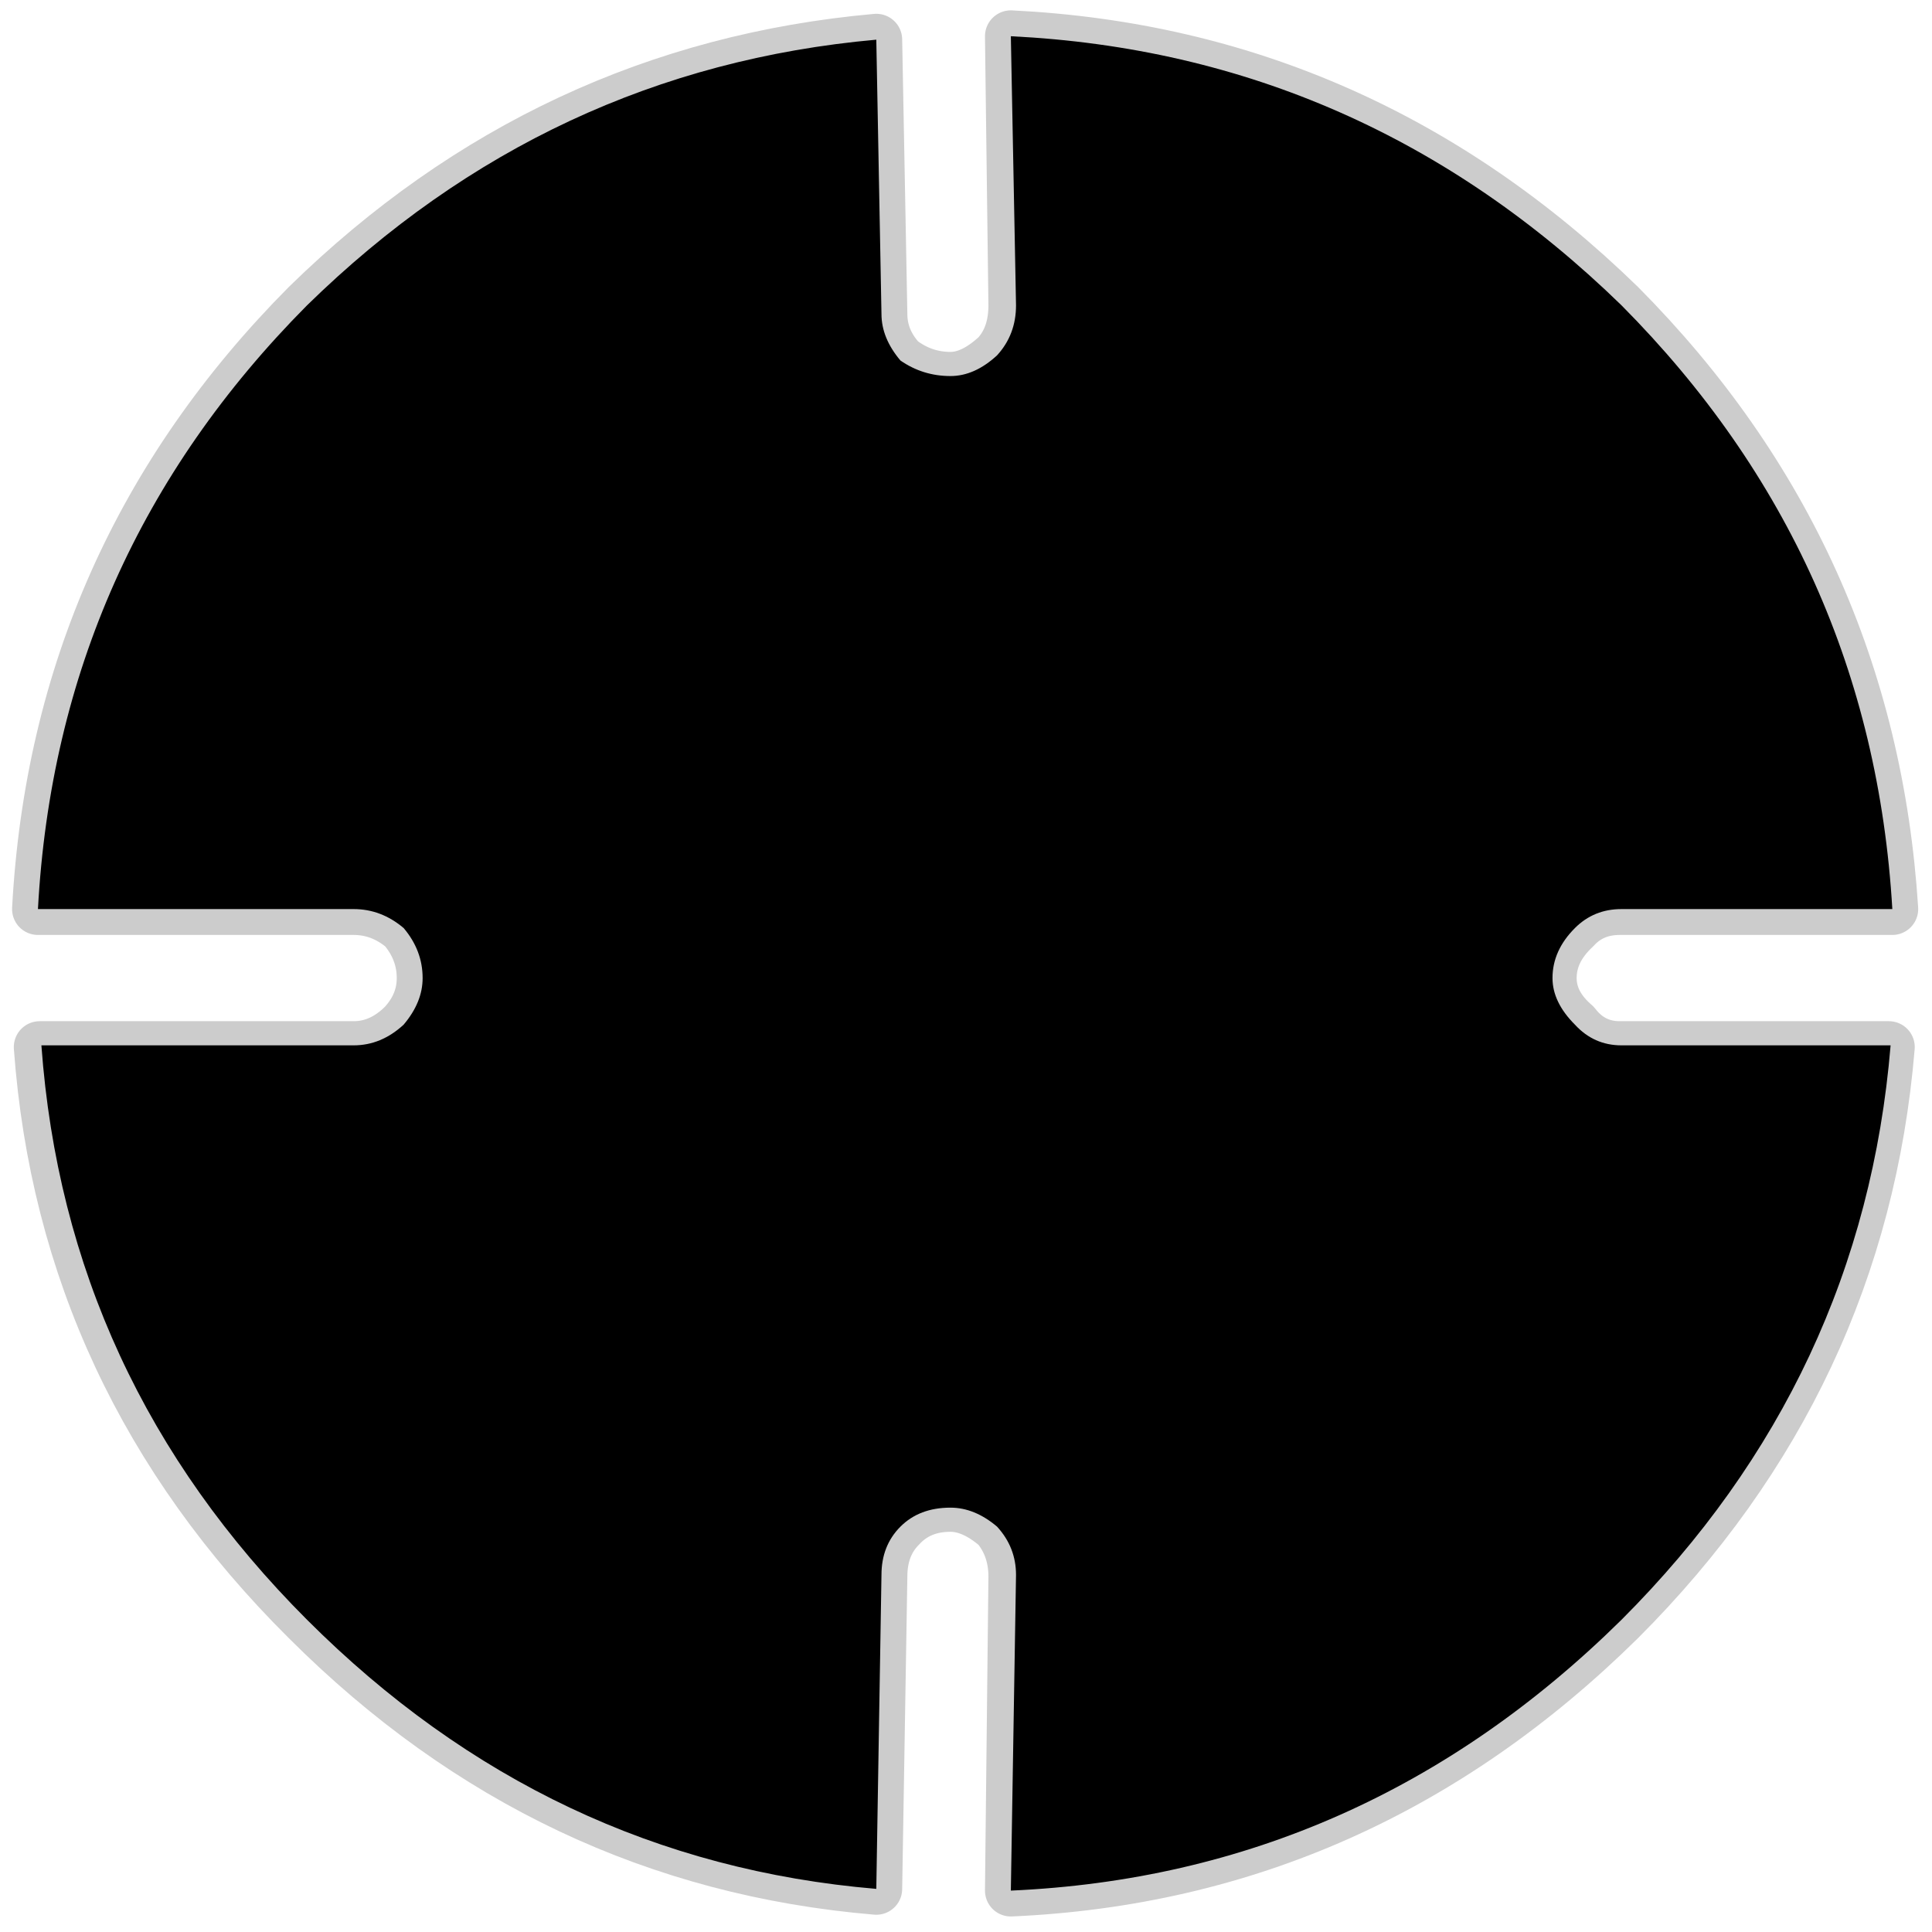 <?xml version="1.0" encoding="UTF-8" standalone="no"?>
<svg xmlns:ffdec="https://www.free-decompiler.com/flash" xmlns:xlink="http://www.w3.org/1999/xlink" ffdec:objectType="frame" height="56.0px" width="56.0px" xmlns="http://www.w3.org/2000/svg">
  <g transform="matrix(1.0, 0.0, 0.0, 1.0, 0.0, 0.0)">
    <use ffdec:characterId="14" ffdec:characterName="168_fla.Symbole225_1" height="56.0" id="back" transform="matrix(1.0, 0.0, 0.0, 1.0, 0.0, 0.0)" width="56.0" xlink:href="#sprite0"/>
    <use ffdec:characterId="16" height="55.25" id="back" transform="matrix(1.0, 0.0, 0.0, 1.0, 0.35, 0.3)" width="55.25" xlink:href="#sprite13"/>
    <use ffdec:characterId="18" height="53.75" id="up" transform="matrix(1.0, 0.0, 0.0, 1.0, 1.1, 1.05)" width="53.75" xlink:href="#sprite14"/>
  </g>
  <defs>
    <g id="sprite0" transform="matrix(1.0, 0.0, 0.0, 1.0, 0.0, 0.0)">
      <use ffdec:characterId="13" ffdec:characterName="168_fla.Symbole222_2" height="56.0" id="back" transform="matrix(1.0, 0.0, 0.0, 1.0, 0.0, 0.0)" width="56.0" xlink:href="#sprite1"/>
    </g>
    <g id="sprite1" transform="matrix(1.0, 0.0, 0.0, 1.0, 0.0, 0.0)">
      <use ffdec:characterId="12" ffdec:characterName="168_fla.Symbole219_3" height="56.0" id="back" transform="matrix(1.0, 0.0, 0.0, 1.0, 0.0, 0.0)" width="56.0" xlink:href="#sprite2"/>
    </g>
    <g id="sprite2" transform="matrix(1.0, 0.0, 0.0, 1.0, 0.0, 0.0)">
      <use ffdec:characterId="11" ffdec:characterName="168_fla.Symbole216_4" height="56.0" id="back" transform="matrix(1.0, 0.0, 0.0, 1.0, 0.0, 0.0)" width="56.0" xlink:href="#sprite3"/>
    </g>
    <g id="sprite3" transform="matrix(1.0, 0.0, 0.0, 1.0, 0.0, 0.0)">
      <use ffdec:characterId="10" ffdec:characterName="168_fla.Symbole213_5" height="56.0" id="back" transform="matrix(1.0, 0.0, 0.0, 1.0, 0.0, 0.0)" width="56.0" xlink:href="#sprite4"/>
    </g>
    <g id="sprite4" transform="matrix(1.0, 0.0, 0.0, 1.0, 0.0, 0.0)">
      <use ffdec:characterId="9" ffdec:characterName="168_fla.Symbole210_6" height="56.0" id="back" transform="matrix(1.0, 0.0, 0.0, 1.0, 0.0, 0.0)" width="56.0" xlink:href="#sprite5"/>
    </g>
    <g id="sprite5" transform="matrix(1.0, 0.0, 0.0, 1.0, 0.0, 0.0)">
      <use ffdec:characterId="8" ffdec:characterName="168_fla.Symbole207_7" height="56.0" id="back" transform="matrix(1.0, 0.0, 0.0, 1.0, 0.0, 0.0)" width="56.0" xlink:href="#sprite6"/>
    </g>
    <g id="sprite6" transform="matrix(1.0, 0.0, 0.0, 1.0, 0.0, 0.0)">
      <use ffdec:characterId="7" ffdec:characterName="168_fla.Symbole204_8" height="56.0" id="back" transform="matrix(1.0, 0.0, 0.0, 1.0, 0.0, 0.0)" width="56.0" xlink:href="#sprite7"/>
    </g>
    <g id="sprite7" transform="matrix(1.0, 0.0, 0.0, 1.0, 0.0, 0.0)">
      <use ffdec:characterId="6" ffdec:characterName="168_fla.Symbole201_9" height="56.0" id="back" transform="matrix(1.0, 0.0, 0.0, 1.0, 0.0, 0.0)" width="56.0" xlink:href="#sprite8"/>
    </g>
    <g id="sprite8" transform="matrix(1.0, 0.0, 0.0, 1.0, 0.0, 0.0)">
      <use ffdec:characterId="5" ffdec:characterName="168_fla.Symbole198_10" height="56.0" id="back" transform="matrix(1.0, 0.0, 0.0, 1.0, 0.0, 0.0)" width="56.0" xlink:href="#sprite9"/>
    </g>
    <g id="sprite9" transform="matrix(1.0, 0.0, 0.0, 1.0, 0.0, 0.0)">
      <use ffdec:characterId="4" ffdec:characterName="168_fla.Symbole195_11" height="56.0" id="back" transform="matrix(1.0, 0.0, 0.0, 1.0, 0.0, 0.0)" width="56.0" xlink:href="#sprite10"/>
    </g>
    <g id="sprite10" transform="matrix(1.0, 0.0, 0.0, 1.0, 0.0, 0.0)">
      <use ffdec:characterId="3" ffdec:characterName="168_fla.Symbole192_12" height="56.0" id="back" transform="matrix(1.0, 0.0, 0.0, 1.0, 0.0, 0.0)" width="56.0" xlink:href="#sprite11"/>
    </g>
    <g id="sprite11" transform="matrix(1.0, 0.0, 0.0, 1.0, 0.0, 0.0)">
      <use ffdec:characterId="2" height="56.0" id="back" transform="matrix(1.0, 0.0, 0.0, 1.0, 0.0, 0.0)" width="56.0" xlink:href="#sprite12"/>
    </g>
    <g id="sprite12" transform="matrix(1.0, 0.0, 0.0, 1.0, 0.0, 0.0)">
      <use ffdec:characterId="1" height="56.0" transform="matrix(1.0, 0.0, 0.0, 1.0, 0.0, 0.0)" width="56.0" xlink:href="#shape0"/>
    </g>
    <g id="shape0" transform="matrix(1.0, 0.0, 0.0, 1.0, 0.0, 0.0)">
      <path d="M56.0 56.0 L0.0 56.0 0.0 0.0 56.0 0.0 56.0 56.0" fill="#010101" fill-opacity="0.0" fill-rule="evenodd" stroke="none"/>
    </g>
    <g id="sprite13" transform="matrix(1.0, 0.0, 0.0, 1.0, 0.75, 0.75)">
      <use ffdec:characterId="15" height="55.25" transform="matrix(1.0, 0.0, 0.0, 1.0, -0.75, -0.75)" width="55.25" xlink:href="#shape1"/>
    </g>
    <g id="shape1" transform="matrix(1.0, 0.0, 0.0, 1.0, 0.75, 0.75)">
      <path d="M45.85 25.3 Q45.05 25.3 44.55 25.85 43.85 26.5 43.85 27.3 43.85 28.05 44.55 28.65 45.05 29.3 45.85 29.3 L53.65 29.3 Q52.85 38.9 45.85 45.9 38.35 53.3 28.2 53.75 L28.3 44.65 Q28.3 43.8 27.8 43.2 27.1 42.6 26.45 42.6 25.55 42.6 25.0 43.2 24.45 43.75 24.45 44.65 L24.3 53.7 Q14.8 52.9 7.8 45.9 0.75 38.9 0.05 29.3 L9.15 29.3 Q9.95 29.3 10.6 28.65 11.15 28.05 11.15 27.3 11.15 26.5 10.6 25.85 9.95 25.3 9.15 25.3 L0.0 25.3 Q0.55 15.1 7.8 7.8 14.8 0.95 24.3 0.1 L24.45 8.05 Q24.45 8.8 25.0 9.4 25.65 9.9 26.45 9.9 27.1 9.9 27.8 9.25 28.3 8.7 28.3 7.8 L28.2 0.0 Q38.35 0.5 45.85 7.8 53.1 15.1 53.75 25.3 L45.85 25.3 Z" fill="none" stroke="#000000" stroke-linecap="round" stroke-linejoin="round" stroke-opacity="0.2" stroke-width="1.5"/>
    </g>
    <g id="sprite14" transform="matrix(1.0, 0.0, 0.0, 1.0, 0.0, 0.0)">
      <use ffdec:characterId="17" height="53.75" transform="matrix(1.0, 0.0, 0.0, 1.0, 0.0, 0.0)" width="53.75" xlink:href="#shape2"/>
    </g>
    <g id="shape2" transform="matrix(1.0, 0.0, 0.0, 1.0, 0.0, 0.0)">
      <path d="M44.55 25.85 Q43.9 26.5 43.9 27.3 43.9 28.0 44.55 28.65 45.1 29.25 45.9 29.25 L53.7 29.25 Q52.9 38.9 45.9 45.9 38.4 53.3 28.2 53.75 L28.35 44.6 Q28.35 43.8 27.8 43.2 27.15 42.65 26.45 42.65 25.55 42.65 25.0 43.2 24.45 43.75 24.45 44.6 L24.3 53.7 Q14.8 52.9 7.8 45.9 0.8 38.9 0.1 29.25 L9.15 29.25 Q9.95 29.25 10.6 28.65 11.15 28.0 11.15 27.3 11.15 26.5 10.6 25.85 9.95 25.3 9.15 25.3 L0.0 25.3 Q0.55 15.1 7.8 7.8 14.8 0.95 24.3 0.1 L24.45 8.05 Q24.45 8.75 25.0 9.4 25.65 9.85 26.45 9.85 27.15 9.85 27.8 9.25 28.35 8.65 28.35 7.8 L28.2 0.0 Q38.4 0.5 45.9 7.8 53.15 15.1 53.75 25.3 L45.9 25.3 Q45.1 25.3 44.55 25.85" fill="#000000" fill-rule="evenodd" stroke="none"/>
    </g>
  </defs>
</svg>
